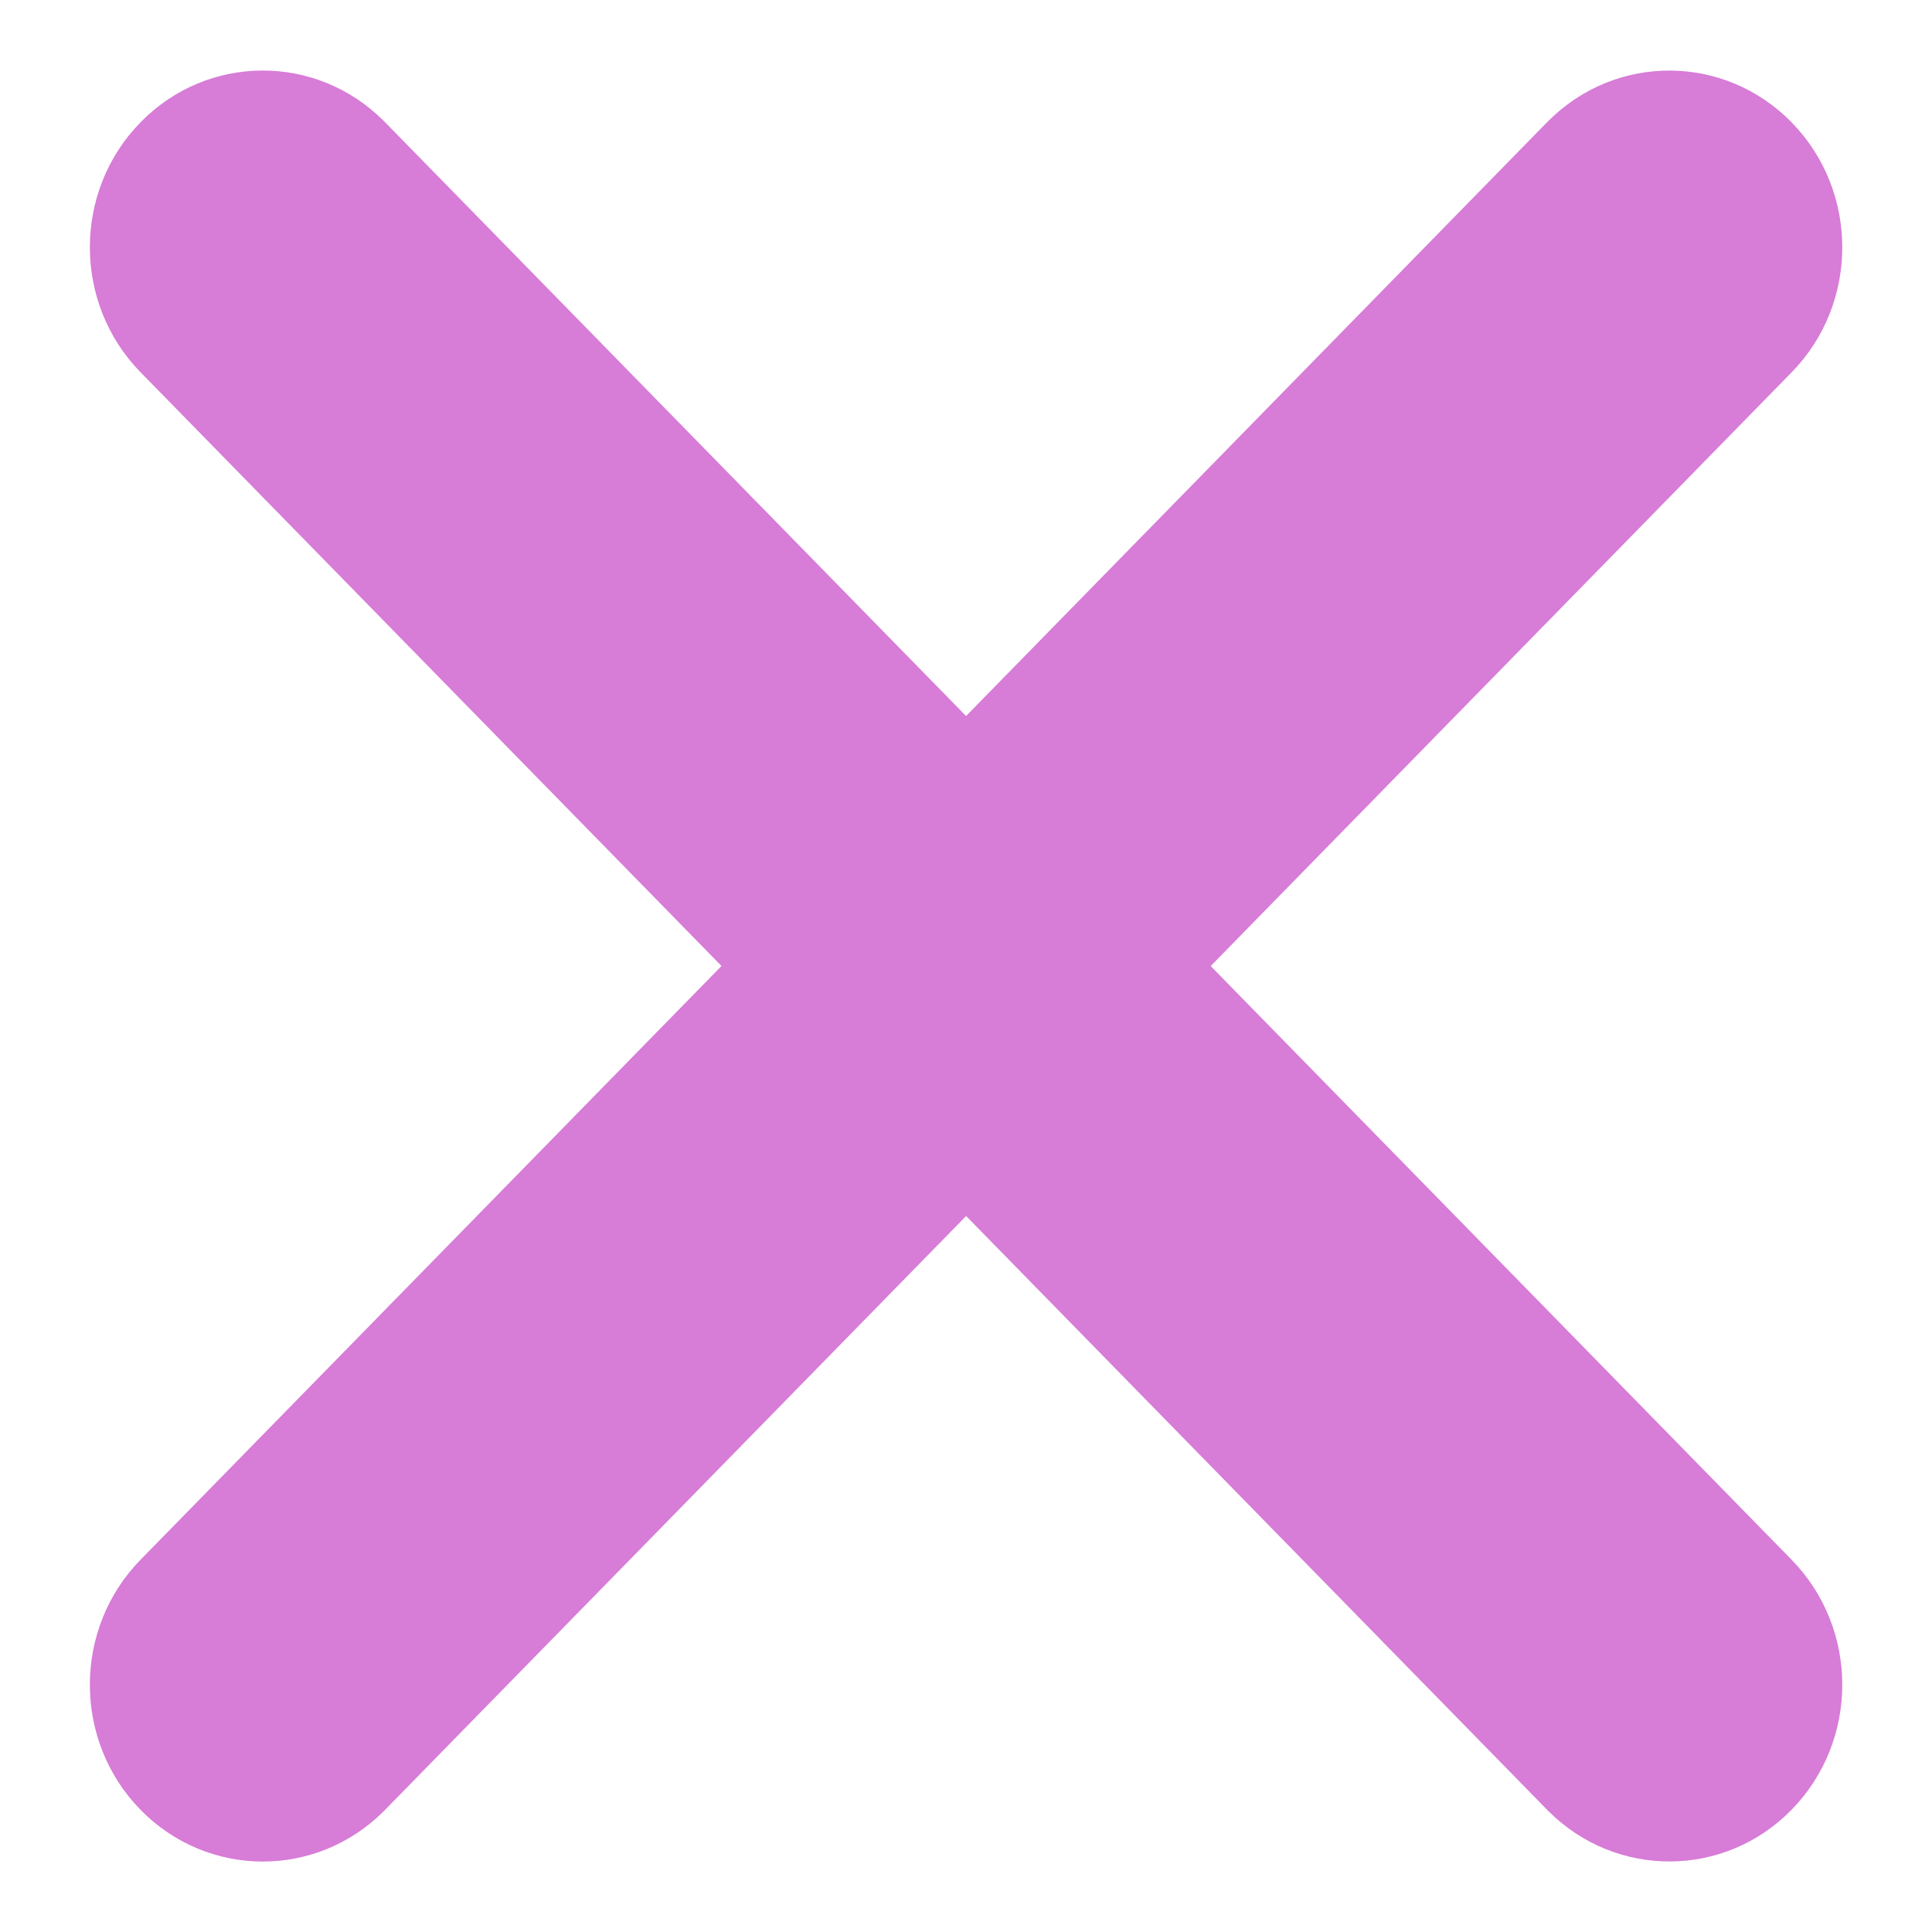 <svg xmlns="http://www.w3.org/2000/svg" width="24.354" height="24.354" viewBox="0 0 24.354 24.354">
  <g id="crossIcon" transform="translate(-1789.175 -262.938)">
    <g id="Path_16" data-name="Path 16" transform="translate(1792.488 262.904) rotate(45)" fill="#d77cd7">
      <path d="M 27.626 4.208 L 27.607 4.208 L 2.258 3.933 C 1.312 3.922 0.534 3.145 0.524 2.199 C 0.519 1.749 0.688 1.328 1 1.013 C 1.312 0.697 1.731 0.524 2.18 0.524 L 2.199 0.524 L 27.548 0.8 C 28.494 0.81 29.271 1.588 29.282 2.533 C 29.287 2.983 29.118 3.404 28.806 3.72 C 28.494 4.035 28.075 4.208 27.626 4.208 Z" stroke="none"/>
      <path d="M 2.18 1.024 C 1.865 1.024 1.572 1.145 1.355 1.364 C 1.138 1.584 1.02 1.878 1.024 2.193 C 1.031 2.869 1.587 3.425 2.263 3.433 L 27.612 3.708 L 27.626 3.708 C 27.94 3.708 28.233 3.587 28.45 3.368 C 28.667 3.148 28.785 2.854 28.782 2.539 C 28.774 1.863 28.218 1.307 27.543 1.3 L 2.193 1.024 L 2.18 1.024 M 2.18 0.024 C 2.188 0.024 2.196 0.024 2.204 0.024 L 27.553 0.3 C 28.771 0.313 29.768 1.31 29.782 2.528 C 29.795 3.737 28.832 4.708 27.626 4.708 C 27.618 4.708 27.609 4.708 27.601 4.708 L 2.252 4.432 C 1.035 4.419 0.037 3.422 0.024 2.204 C 0.011 0.995 0.974 0.024 2.18 0.024 Z" stroke="none" fill="#d77cd7"/>
    </g>
    <g id="Path_17" data-name="Path 17" transform="translate(1813.301 266.056) rotate(135)" fill="#d77cd7">
      <path d="M 2.132 3.885 C 1.683 3.885 1.264 3.711 0.952 3.396 C 0.64 3.081 0.471 2.66 0.476 2.21 C 0.486 1.264 1.264 0.486 2.21 0.476 L 27.559 0.2 L 27.578 0.2 C 28.027 0.2 28.446 0.374 28.758 0.689 C 29.07 1.004 29.239 1.425 29.234 1.875 C 29.223 2.821 28.446 3.599 27.5 3.609 L 2.151 3.885 L 2.132 3.885 Z" stroke="none"/>
      <path d="M 27.578 0.7 L 27.564 0.7 L 2.215 0.976 C 1.539 0.983 0.983 1.539 0.976 2.215 C 0.973 2.53 1.09 2.825 1.307 3.044 C 1.524 3.264 1.817 3.385 2.132 3.385 L 2.145 3.385 L 27.495 3.109 C 28.17 3.102 28.726 2.546 28.734 1.87 C 28.737 1.555 28.619 1.26 28.402 1.041 C 28.185 0.821 27.892 0.7 27.578 0.7 M 27.578 -0.3 C 28.784 -0.3 29.747 0.671 29.734 1.881 C 29.72 3.098 28.723 4.096 27.505 4.109 L 2.156 4.385 C 2.148 4.385 2.14 4.385 2.132 4.385 C 0.926 4.385 -0.037 3.414 -0.024 2.204 C -0.011 0.987 0.987 -0.011 2.204 -0.024 L 27.553 -0.3 C 27.561 -0.3 27.57 -0.3 27.578 -0.3 Z" stroke="none" fill="#d77cd7"/>
    </g>
  </g>
</svg>
